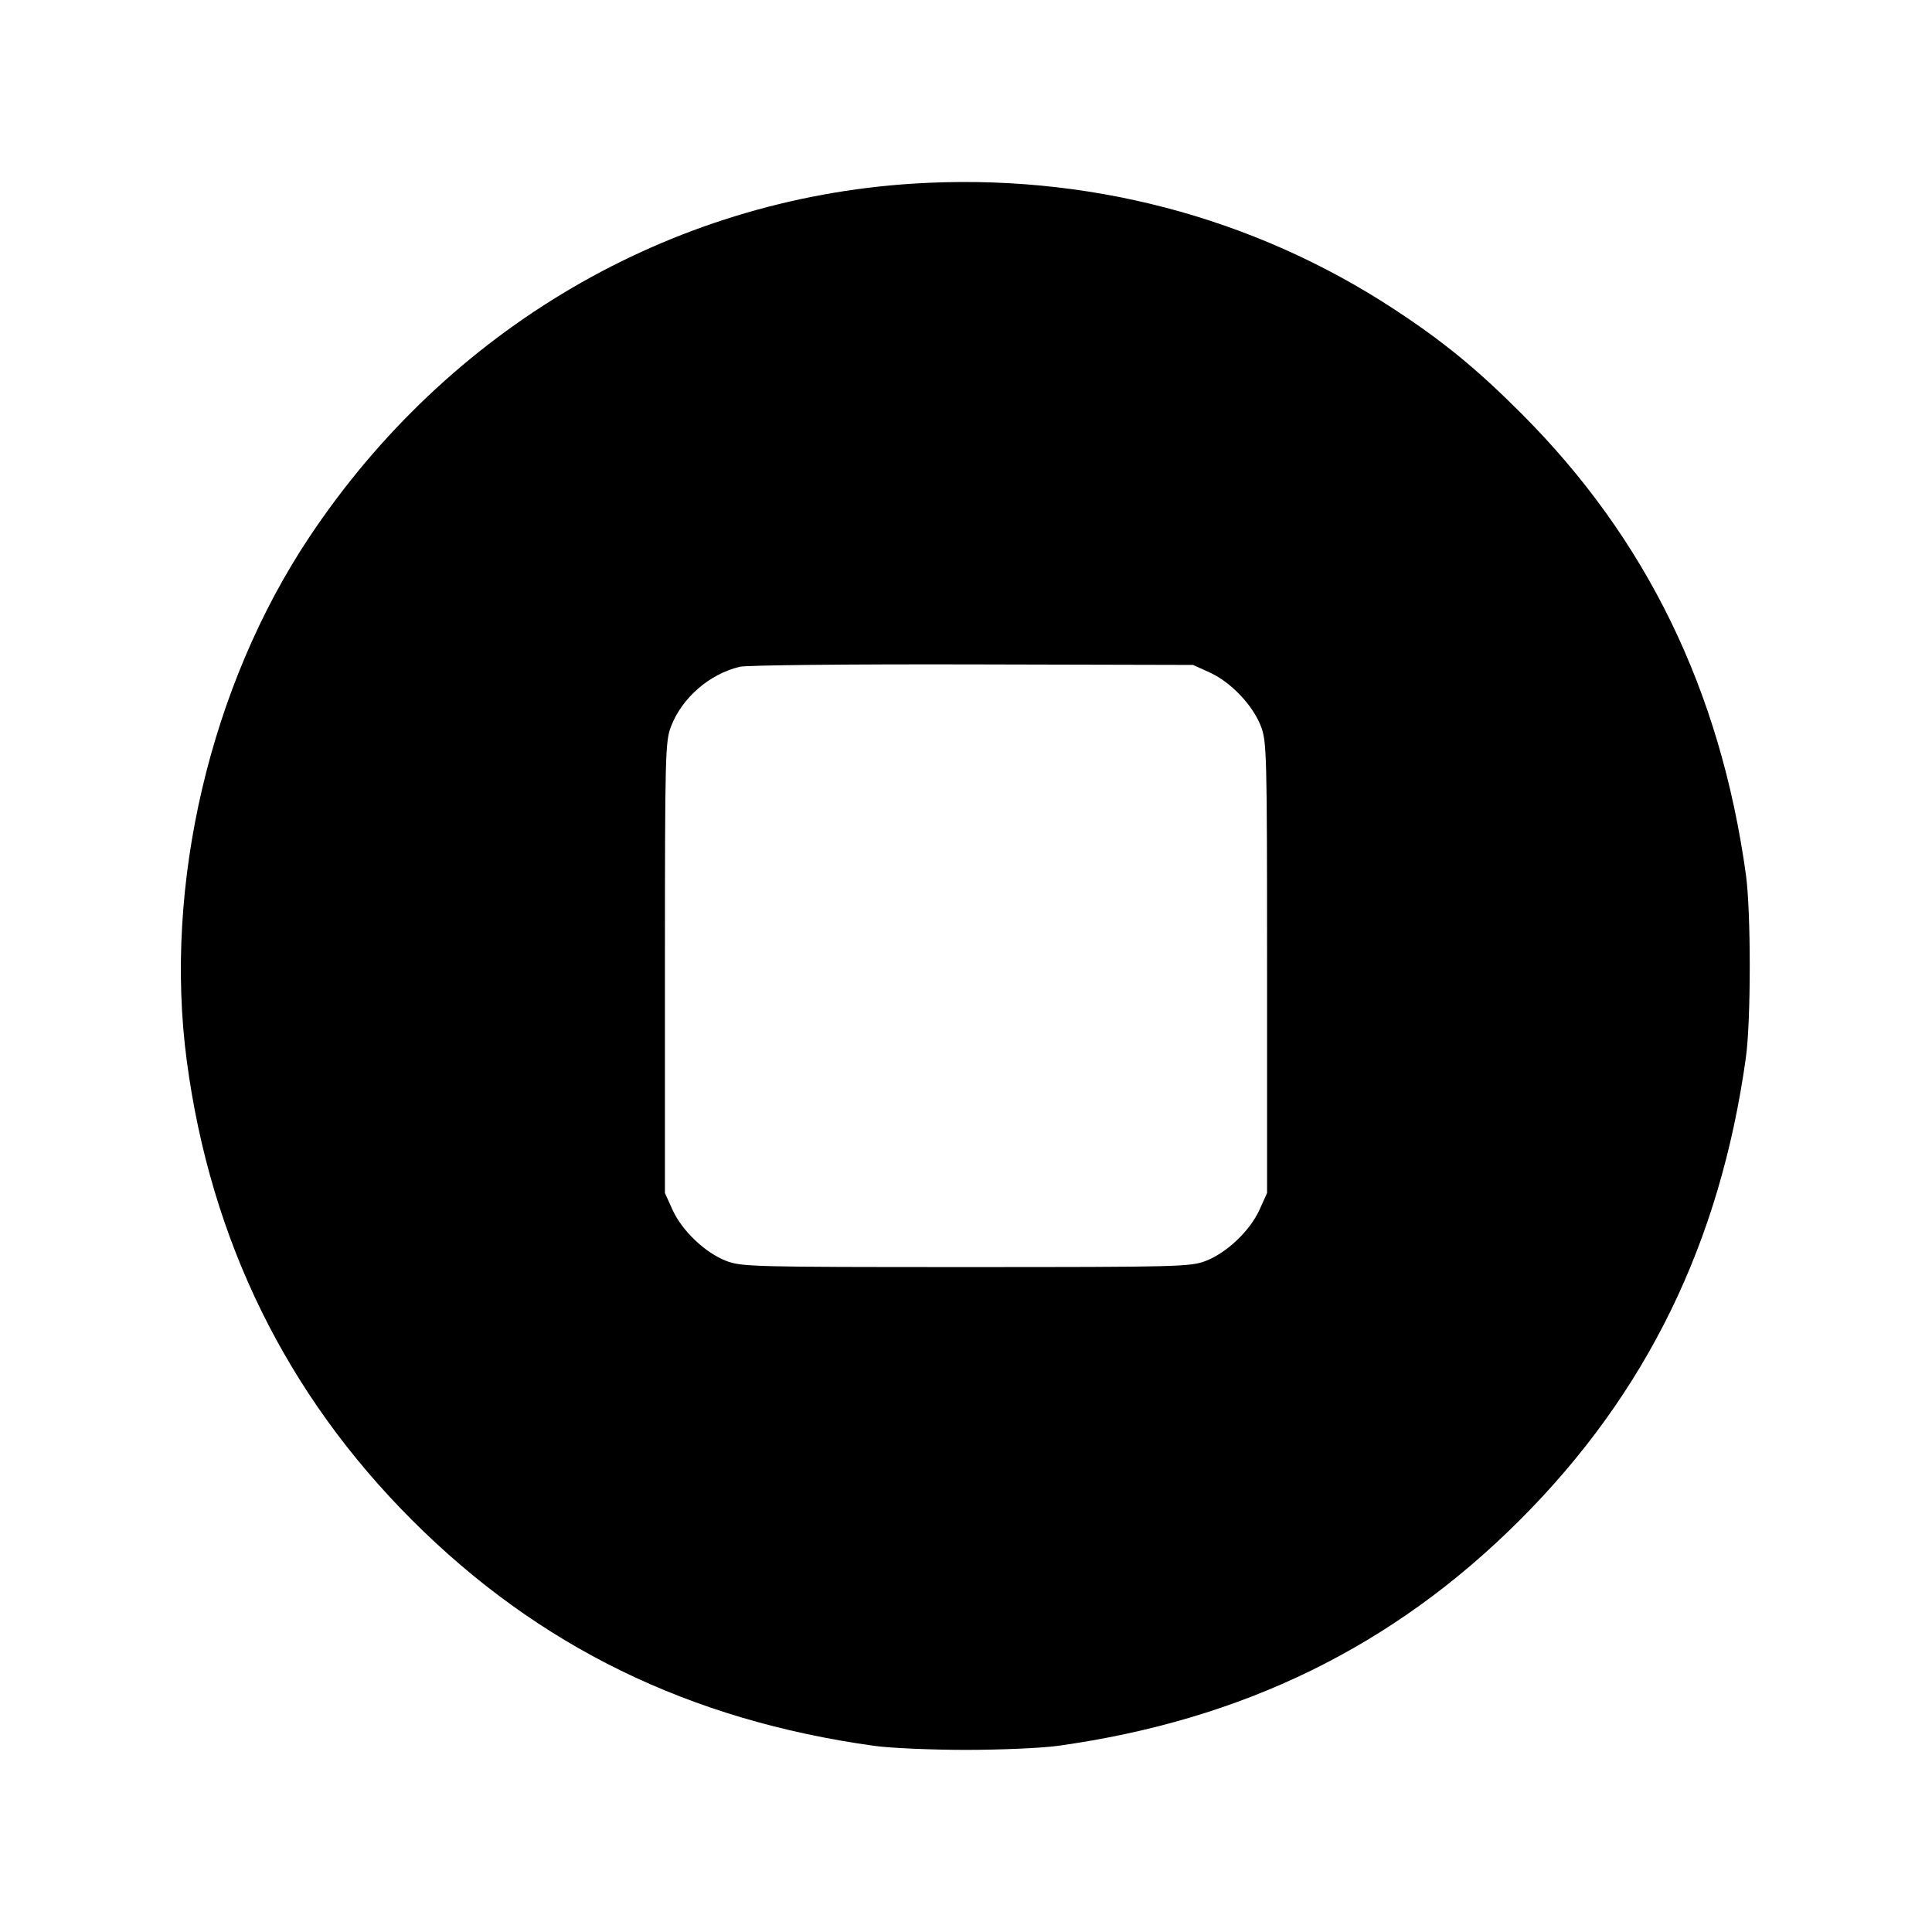 <svg xmlns="http://www.w3.org/2000/svg" width="512" height="512"><path d="M241.92 48.669c-64.561 4.115-123.152 38.433-159.962 93.693-26.292 39.469-38.649 92.321-32.455 138.811 6.326 47.479 26.376 88.354 59.673 121.651 33.526 33.526 73.443 53.027 122.504 59.846 4.224.587 15.168 1.068 24.32 1.068 9.152 0 20.096-.481 24.32-1.068 49.001-6.811 88.952-26.339 122.482-59.868 33.529-33.53 53.057-73.481 59.868-122.482 1.376-9.9 1.376-38.74 0-48.64-6.778-48.766-26.328-88.904-59.45-122.057-11.819-11.831-20.651-19.077-33.662-27.617-37.561-24.655-81.952-36.249-127.638-33.337m78.689 129.556c5.541 2.506 11.392 8.652 13.541 14.226 1.557 4.036 1.637 7.144 1.637 63.976v59.733l-2.012 4.449c-2.506 5.541-8.652 11.392-14.226 13.541-4.035 1.557-7.138 1.637-63.549 1.637s-59.514-.08-63.549-1.637c-5.574-2.149-11.72-8-14.226-13.541l-2.012-4.449v-59.733c0-56.705.083-59.947 1.627-63.95 2.918-7.566 10.164-13.847 18.2-15.776 1.783-.428 29.224-.708 61.667-.629l58.453.141 4.449 2.012" fill-rule="evenodd"/></svg>